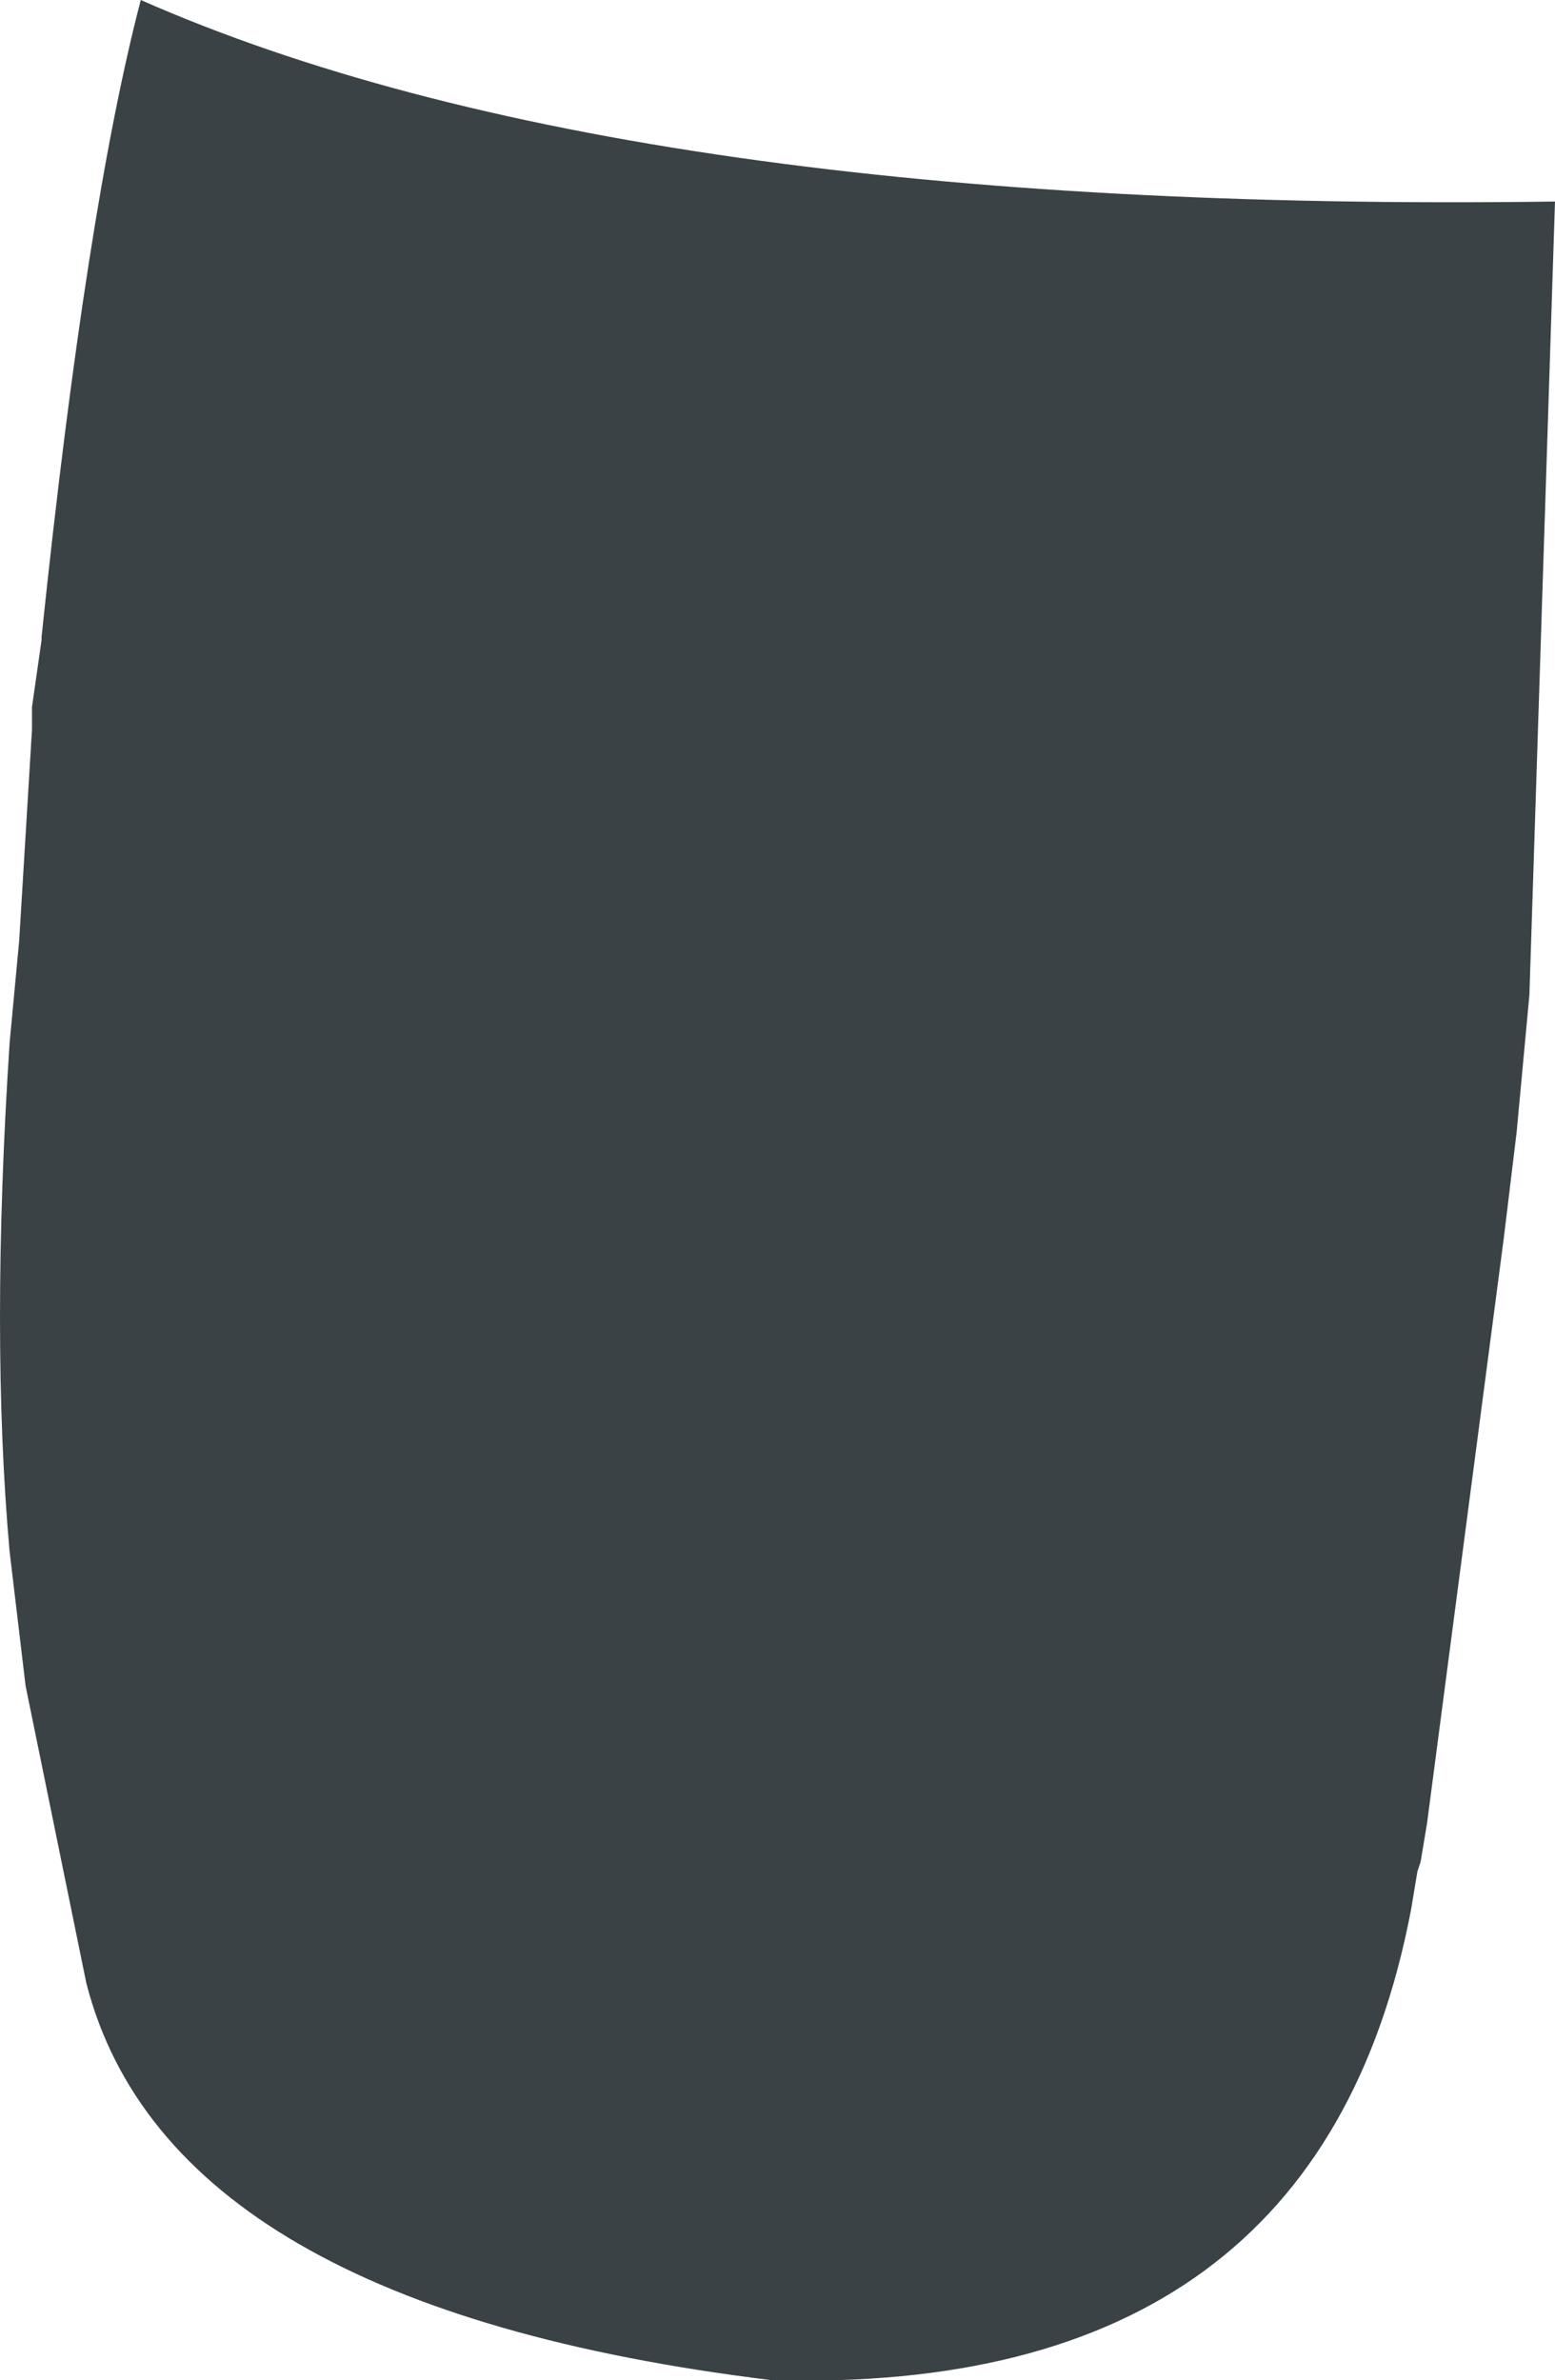<?xml version="1.0" encoding="UTF-8" standalone="no"?>
<svg xmlns:xlink="http://www.w3.org/1999/xlink" height="37.2px" width="24.3px" xmlns="http://www.w3.org/2000/svg">
  <g transform="matrix(1.0, 0.0, 0.0, 1.0, 12.15, 18.6)">
    <path d="M12.15 -15.45 L11.75 -3.05 11.55 -0.9 11.35 0.75 10.15 9.9 10.05 10.5 10.0 10.65 9.9 11.25 Q8.45 18.85 -0.1 18.6 -9.5 17.45 -10.8 12.4 L-11.75 7.75 -12.0 5.65 Q-12.3 2.3 -12.0 -2.3 L-11.85 -3.9 -11.65 -7.2 -11.65 -7.55 -11.5 -8.6 -11.5 -8.65 Q-10.8 -15.35 -9.95 -18.6 -2.35 -15.25 12.15 -15.45" fill="#3b4246" fill-rule="evenodd" stroke="none"/>
  </g>
</svg>
